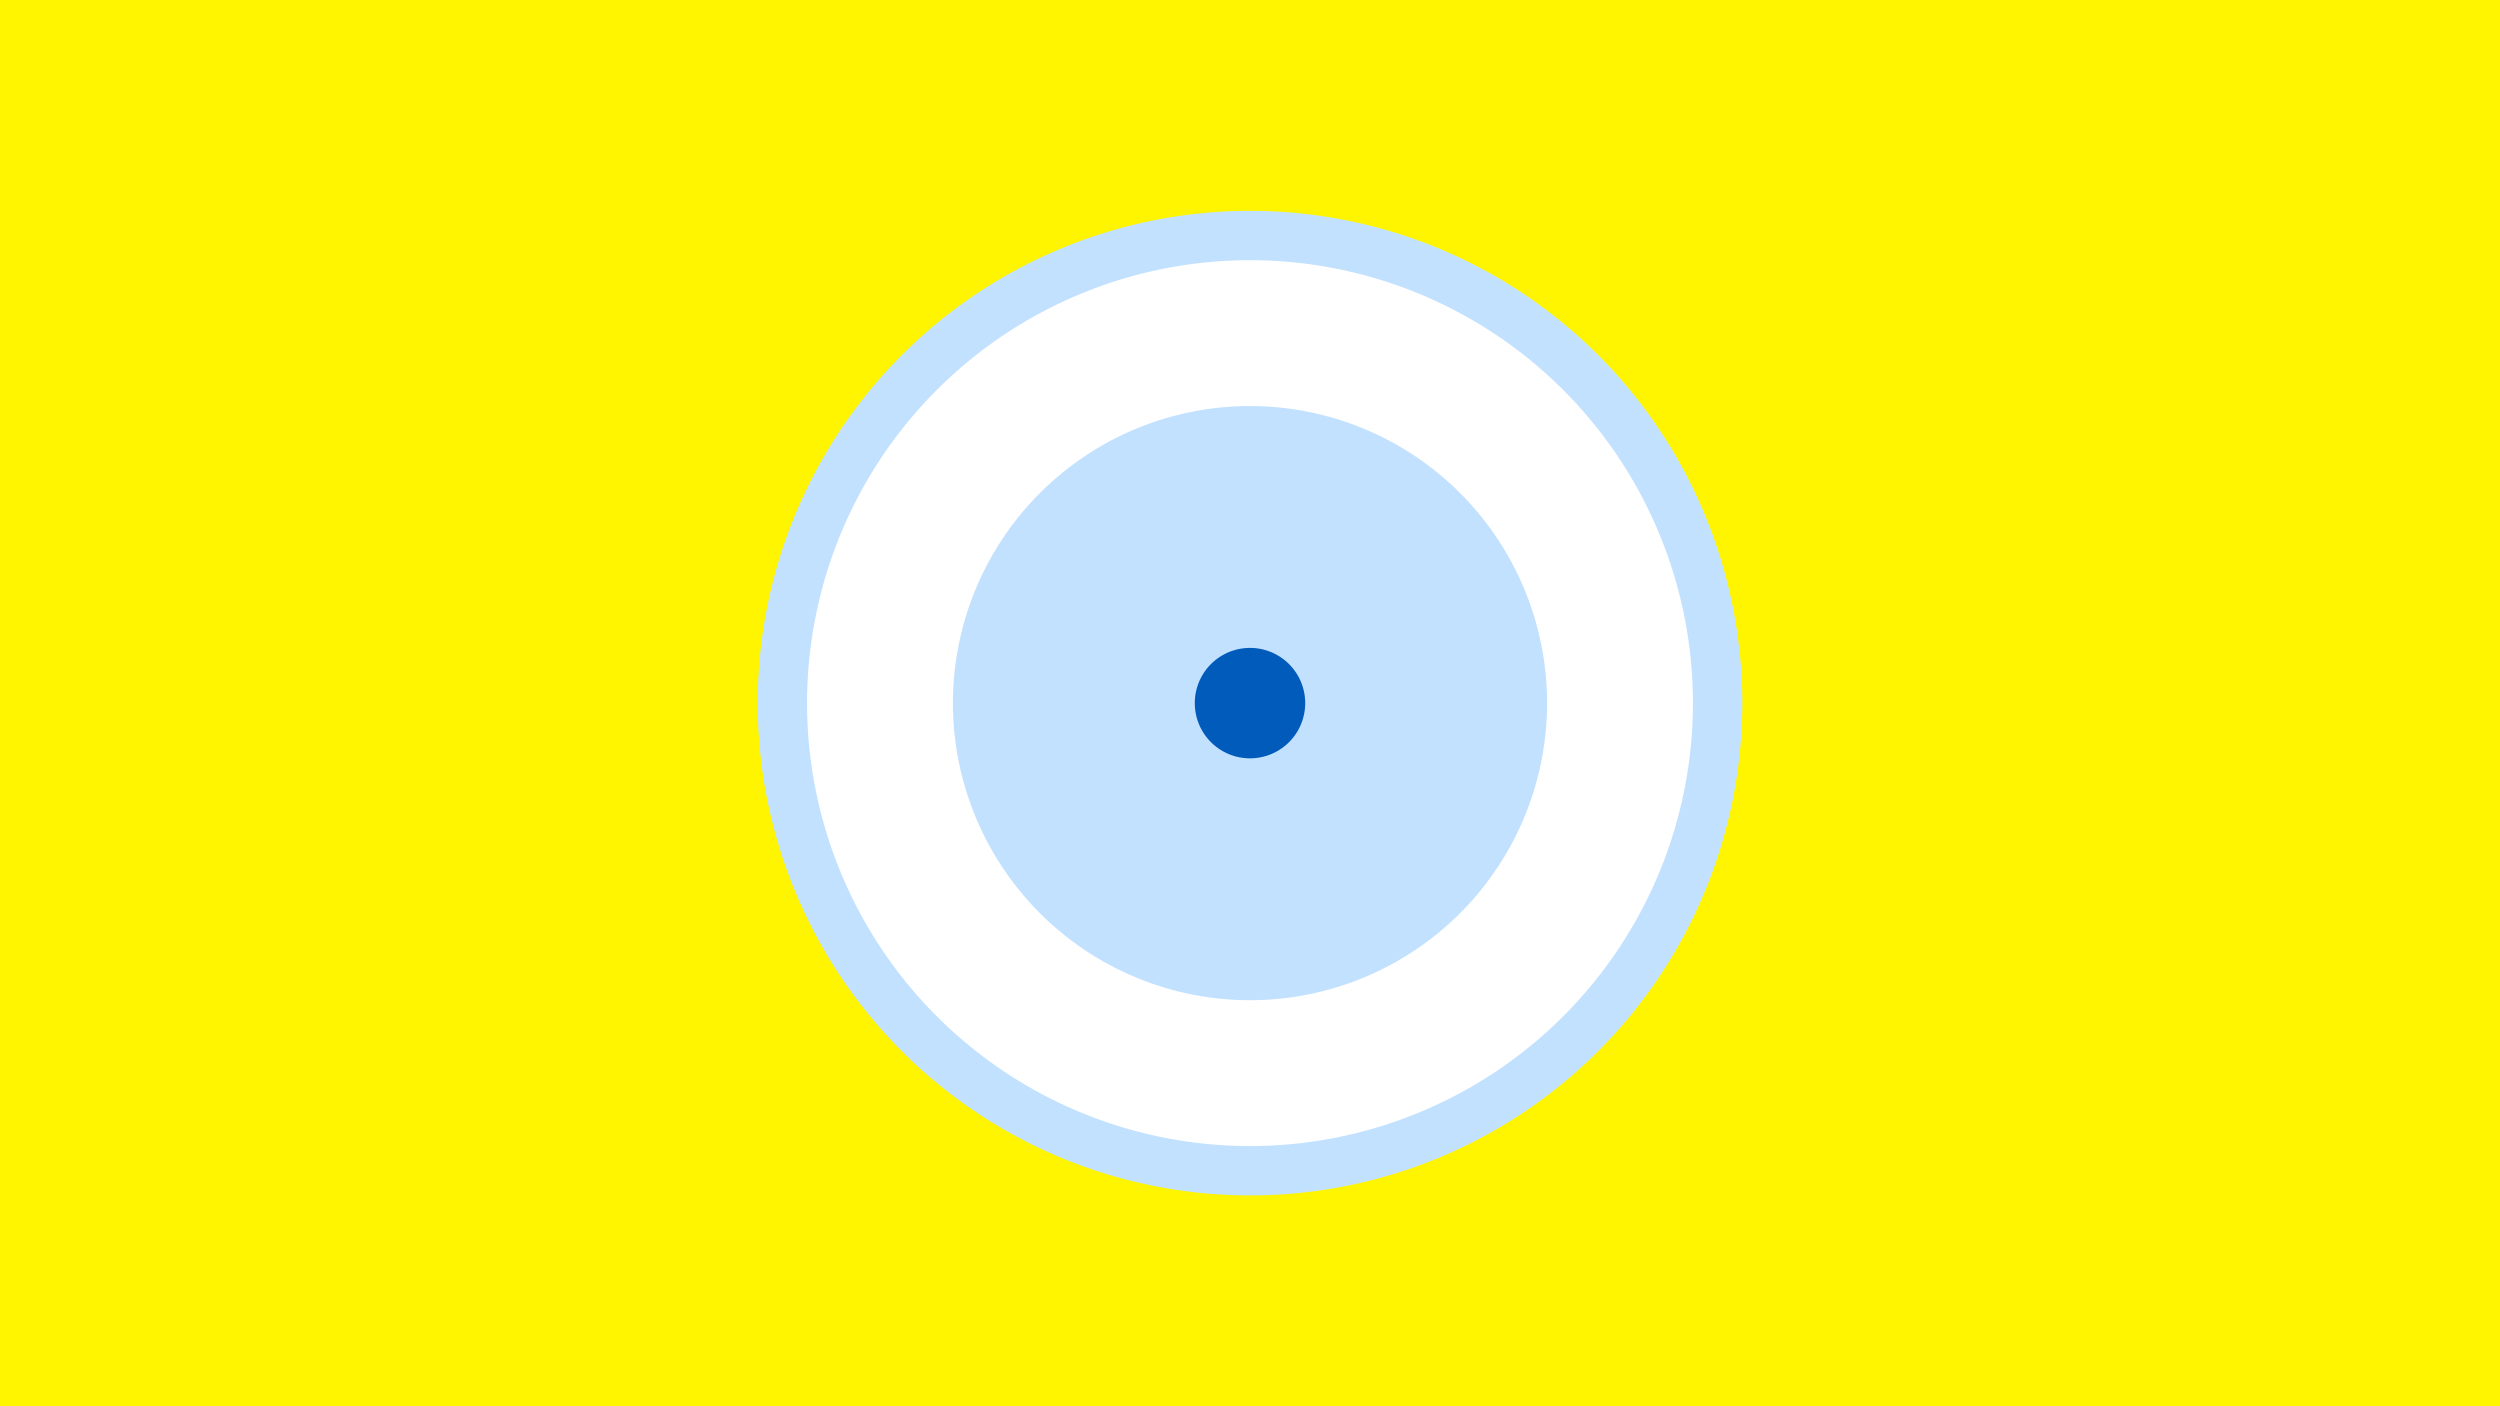<svg width="1200" height="675" viewBox="-500 -500 1200 675" xmlns="http://www.w3.org/2000/svg"><title>19069-10055598574</title><path d="M-500-500h1200v675h-1200z" fill="#fff500"/><path d="M336.3-162.5a236.3 236.3 0 1 1-472.6 0 236.3 236.3 0 1 1 472.6 0z" fill="#c2e1ff"/><path d="M312.6-162.5a212.6 212.6 0 1 1-425.2 0 212.6 212.6 0 1 1 425.2 0z m-355.2 0a142.6 142.6 0 1 0 285.2 0 142.6 142.6 0 1 0-285.2 0z" fill="#fff"/><path d="M126.5-162.5a26.5 26.5 0 1 1-53 0 26.5 26.5 0 1 1 53 0z" fill="#005bbb"/></svg>